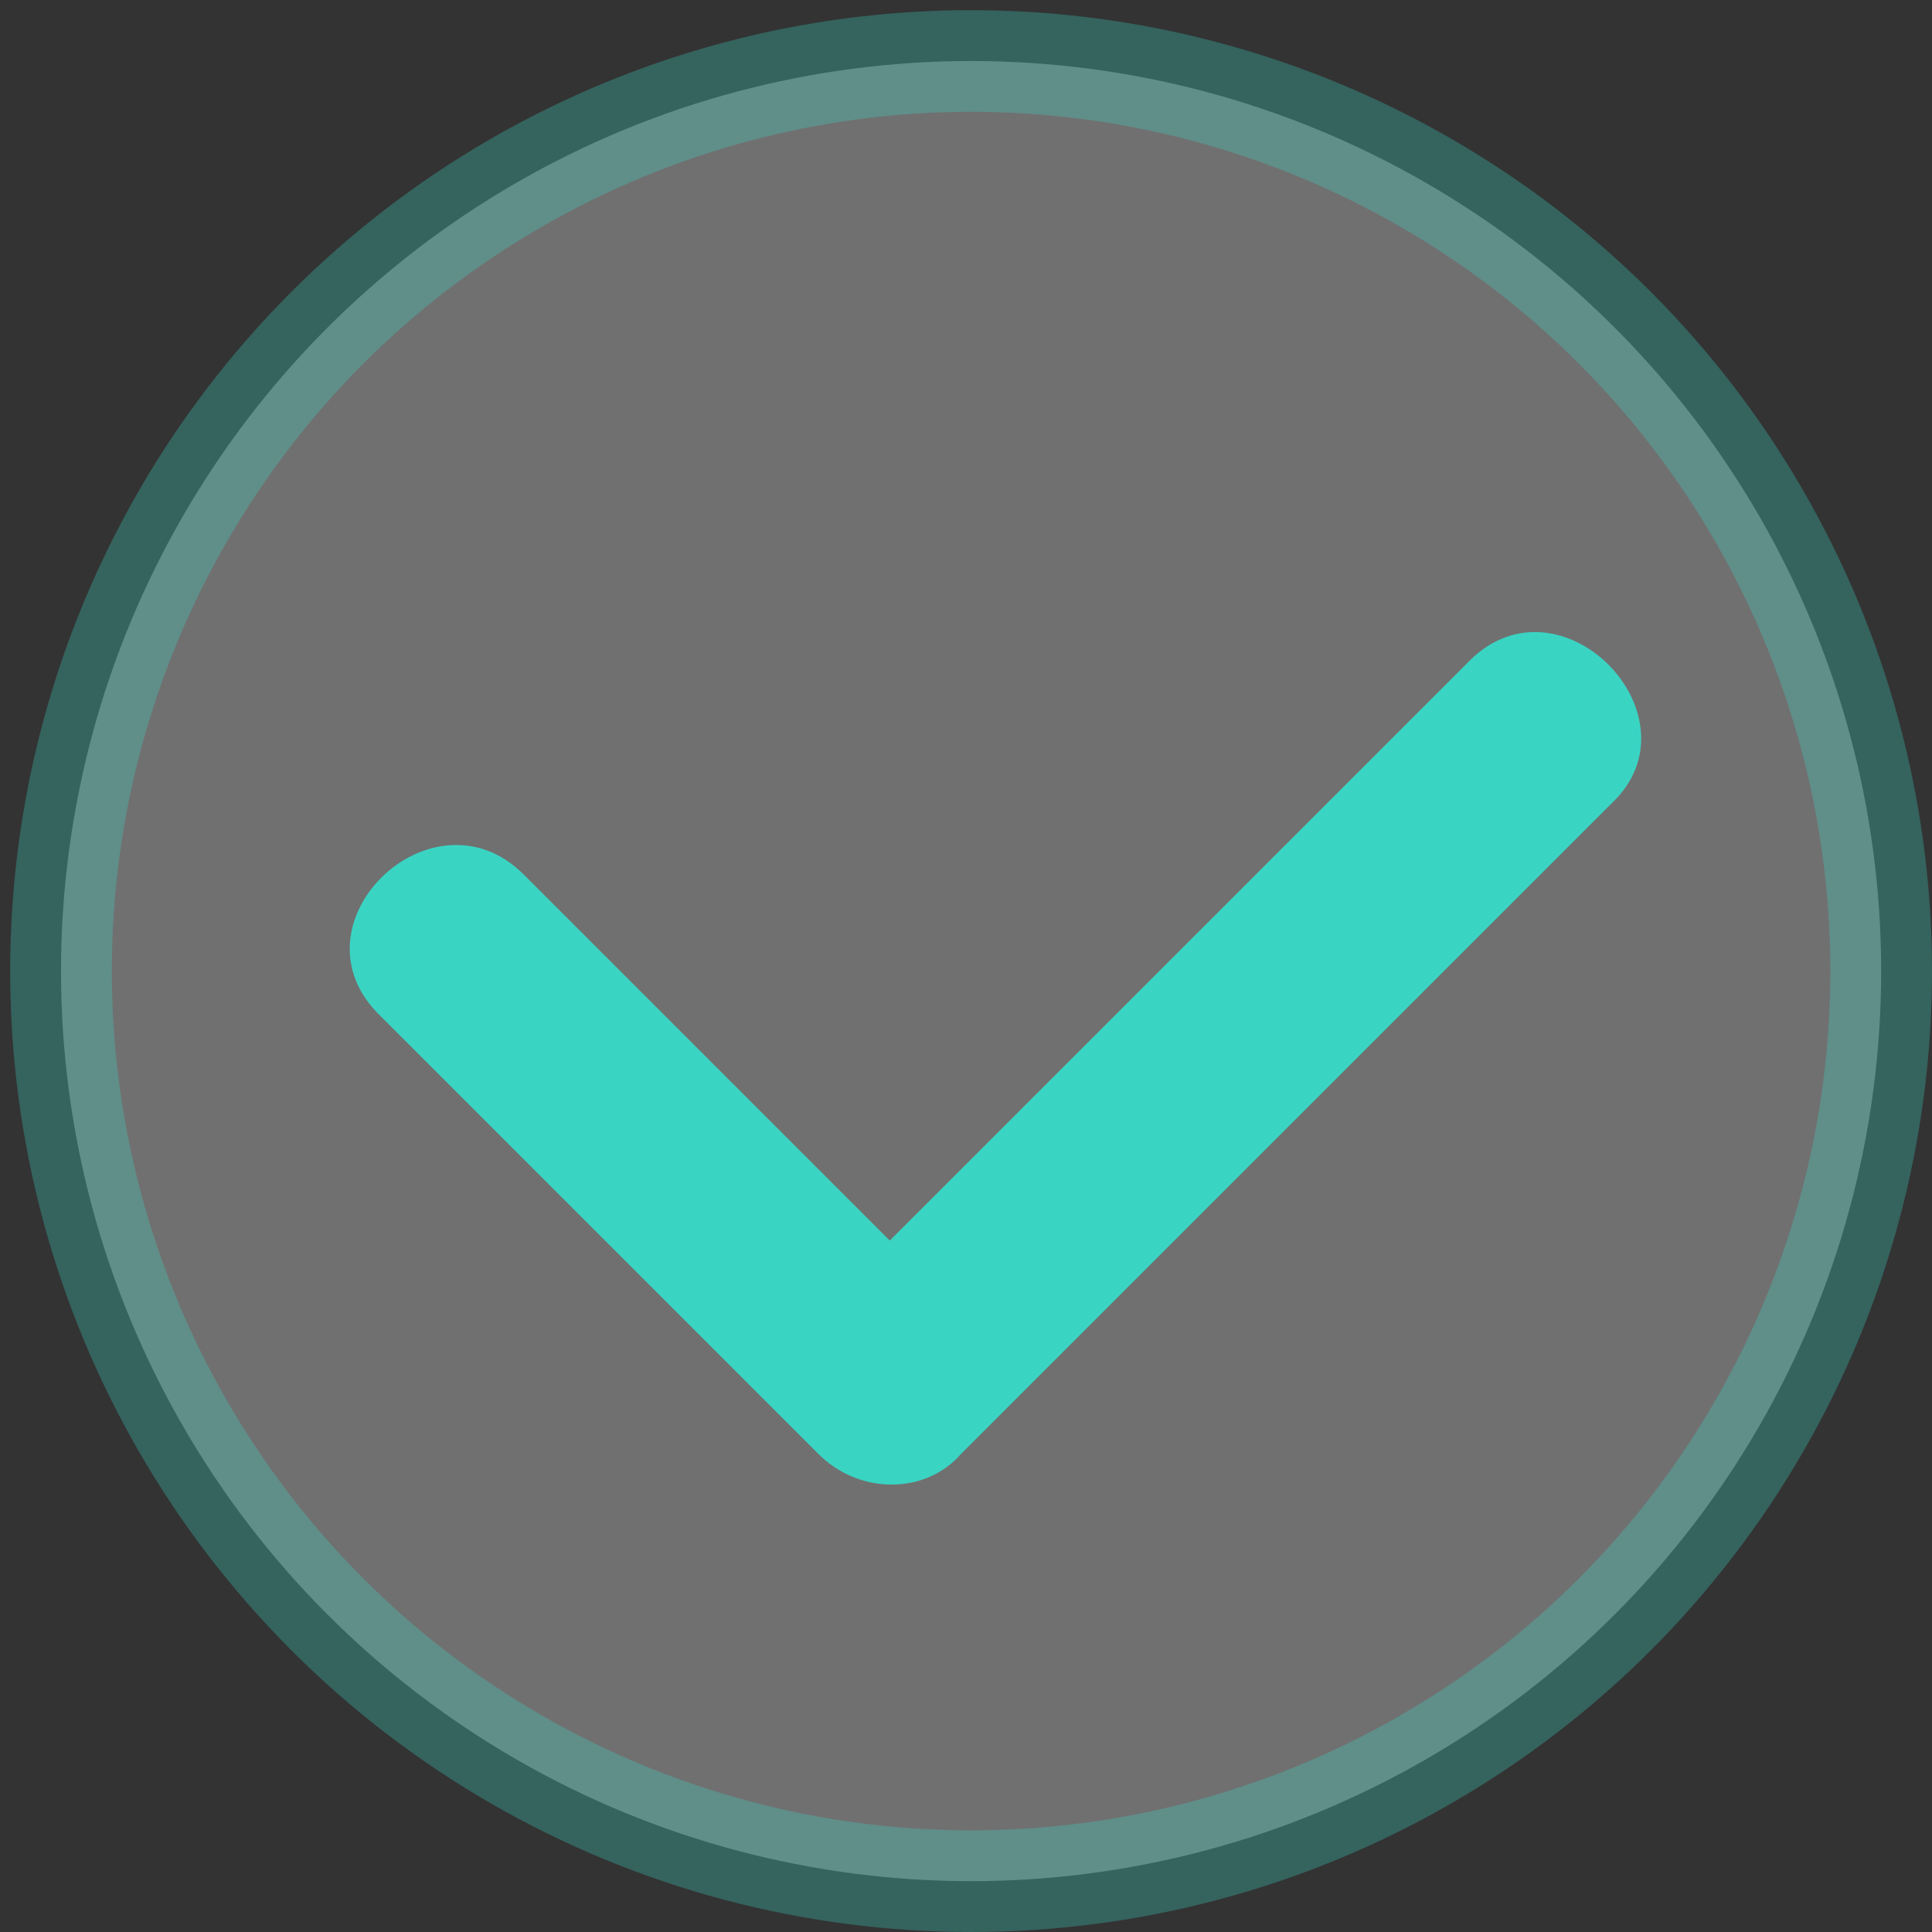 <?xml version="1.0" encoding="utf-8"?>
<!-- Generator: Adobe Illustrator 22.0.1, SVG Export Plug-In . SVG Version: 6.00 Build 0)  -->
<svg version="1.1" id="Layer_1" xmlns="http://www.w3.org/2000/svg" xmlns:xlink="http://www.w3.org/1999/xlink" x="0px" y="0px"
	 viewBox="0 0 38 38" style="enable-background:new 0 0 38 38;" xml:space="preserve">
<rect x="0" y="0" width="38" height="38" fill="#333333" stroke="none"/>
<style type="text/css">
	.st0{opacity:0.3;fill:#FFFFFF;stroke:#3AD4C3;stroke-width:2;stroke-miterlimit:10;}
	.st1{fill:#3AD4C3;}
</style>
<circle class="st0" cx="19.1" cy="19.1" r="17.9"/>
<g>
	<g>
		<path class="st1" d="M28.9,13c-4.3,4.3-8.5,8.5-12.8,12.8c0.9,0,1.9,0,2.8,0c-2.9-2.9-5.7-5.7-8.6-8.6c-1.8-1.8-4.7,1-2.8,2.8
			c2.9,2.9,5.7,5.7,8.6,8.6c0.8,0.8,2.1,0.8,2.8,0c4.3-4.3,8.5-8.5,12.8-12.8C33.5,14.1,30.7,11.2,28.9,13L28.9,13z"/>
	</g>
</g>
</svg>
